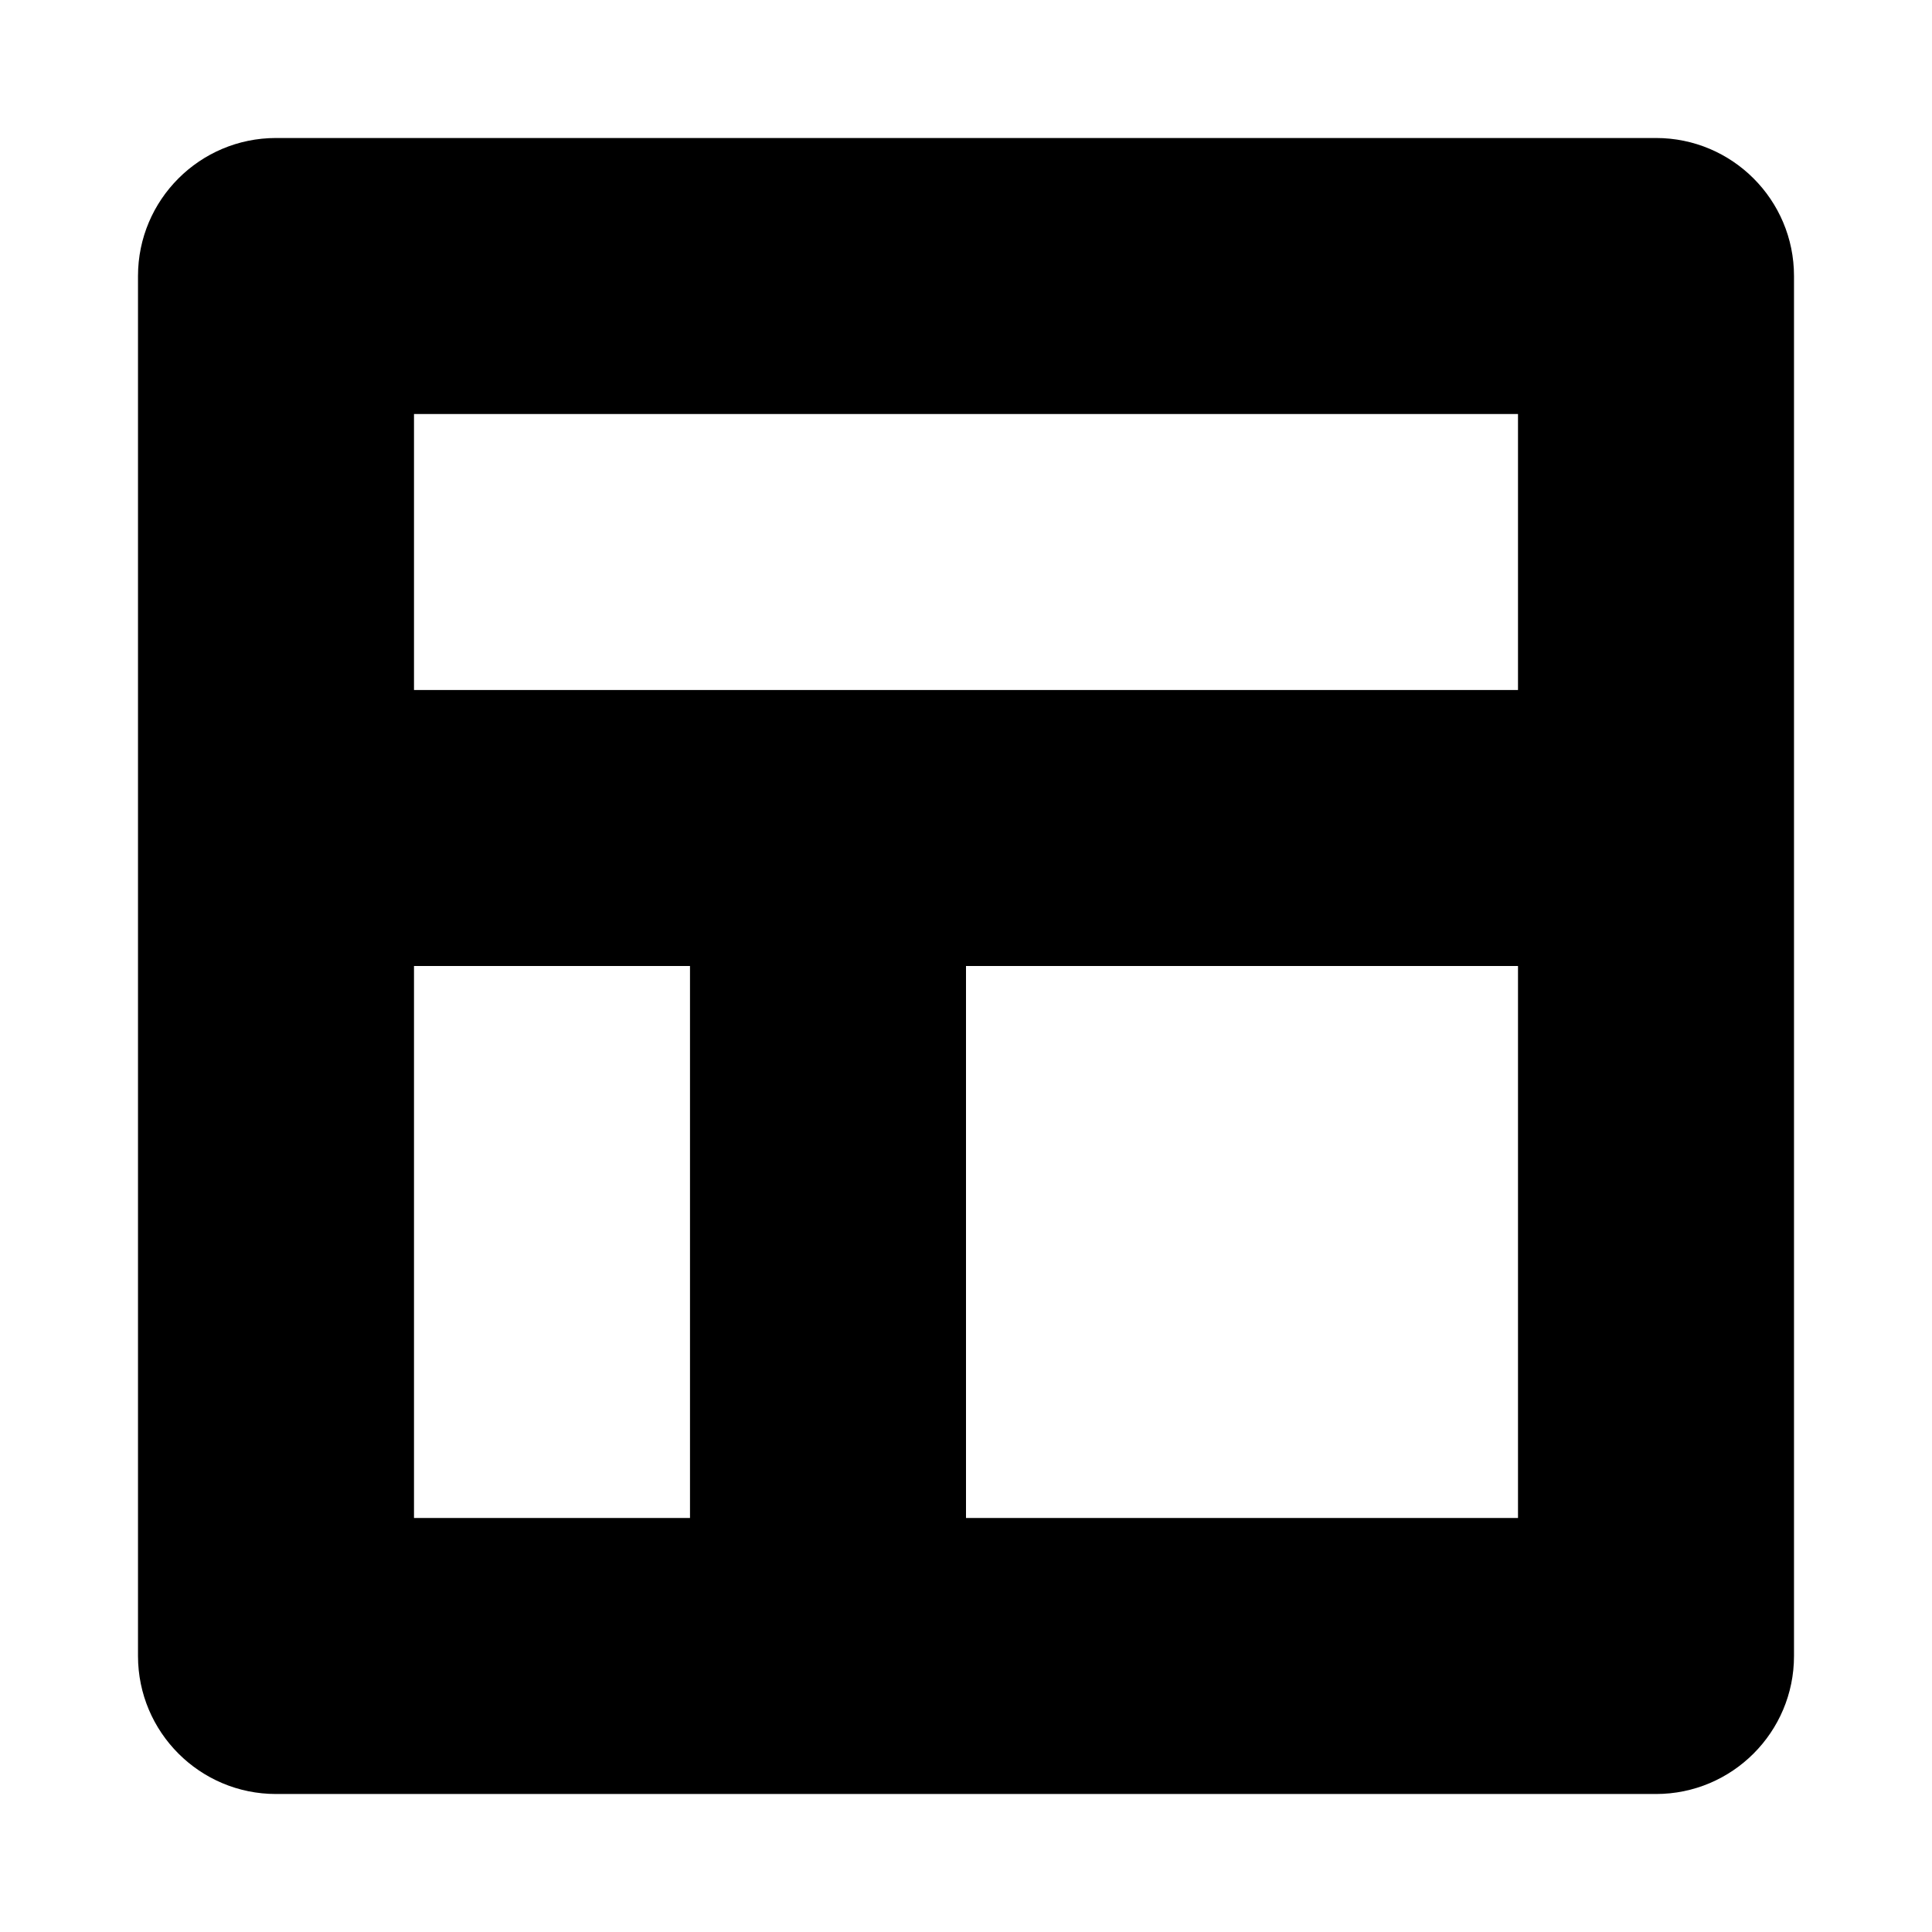 <svg xmlns="http://www.w3.org/2000/svg" width="14" height="14" viewBox="0 0 14 14">
  <path fill-rule="evenodd" d="M3,5 L11,5 L11,3 L3,3 L3,5 Z M5,11 L5,7 L3,7 L3,11 L5,11 Z M7,11 L11,11 L11,7 L7,7 L7,11 Z M2,1 L12,1 C12.552,1 13,1.448 13,2 L13,12 C13,12.552 12.552,13 12,13 L2,13 C1.448,13 1,12.552 1,12 L1,2 C1,1.448 1.448,1 2,1 Z"/>
</svg>
